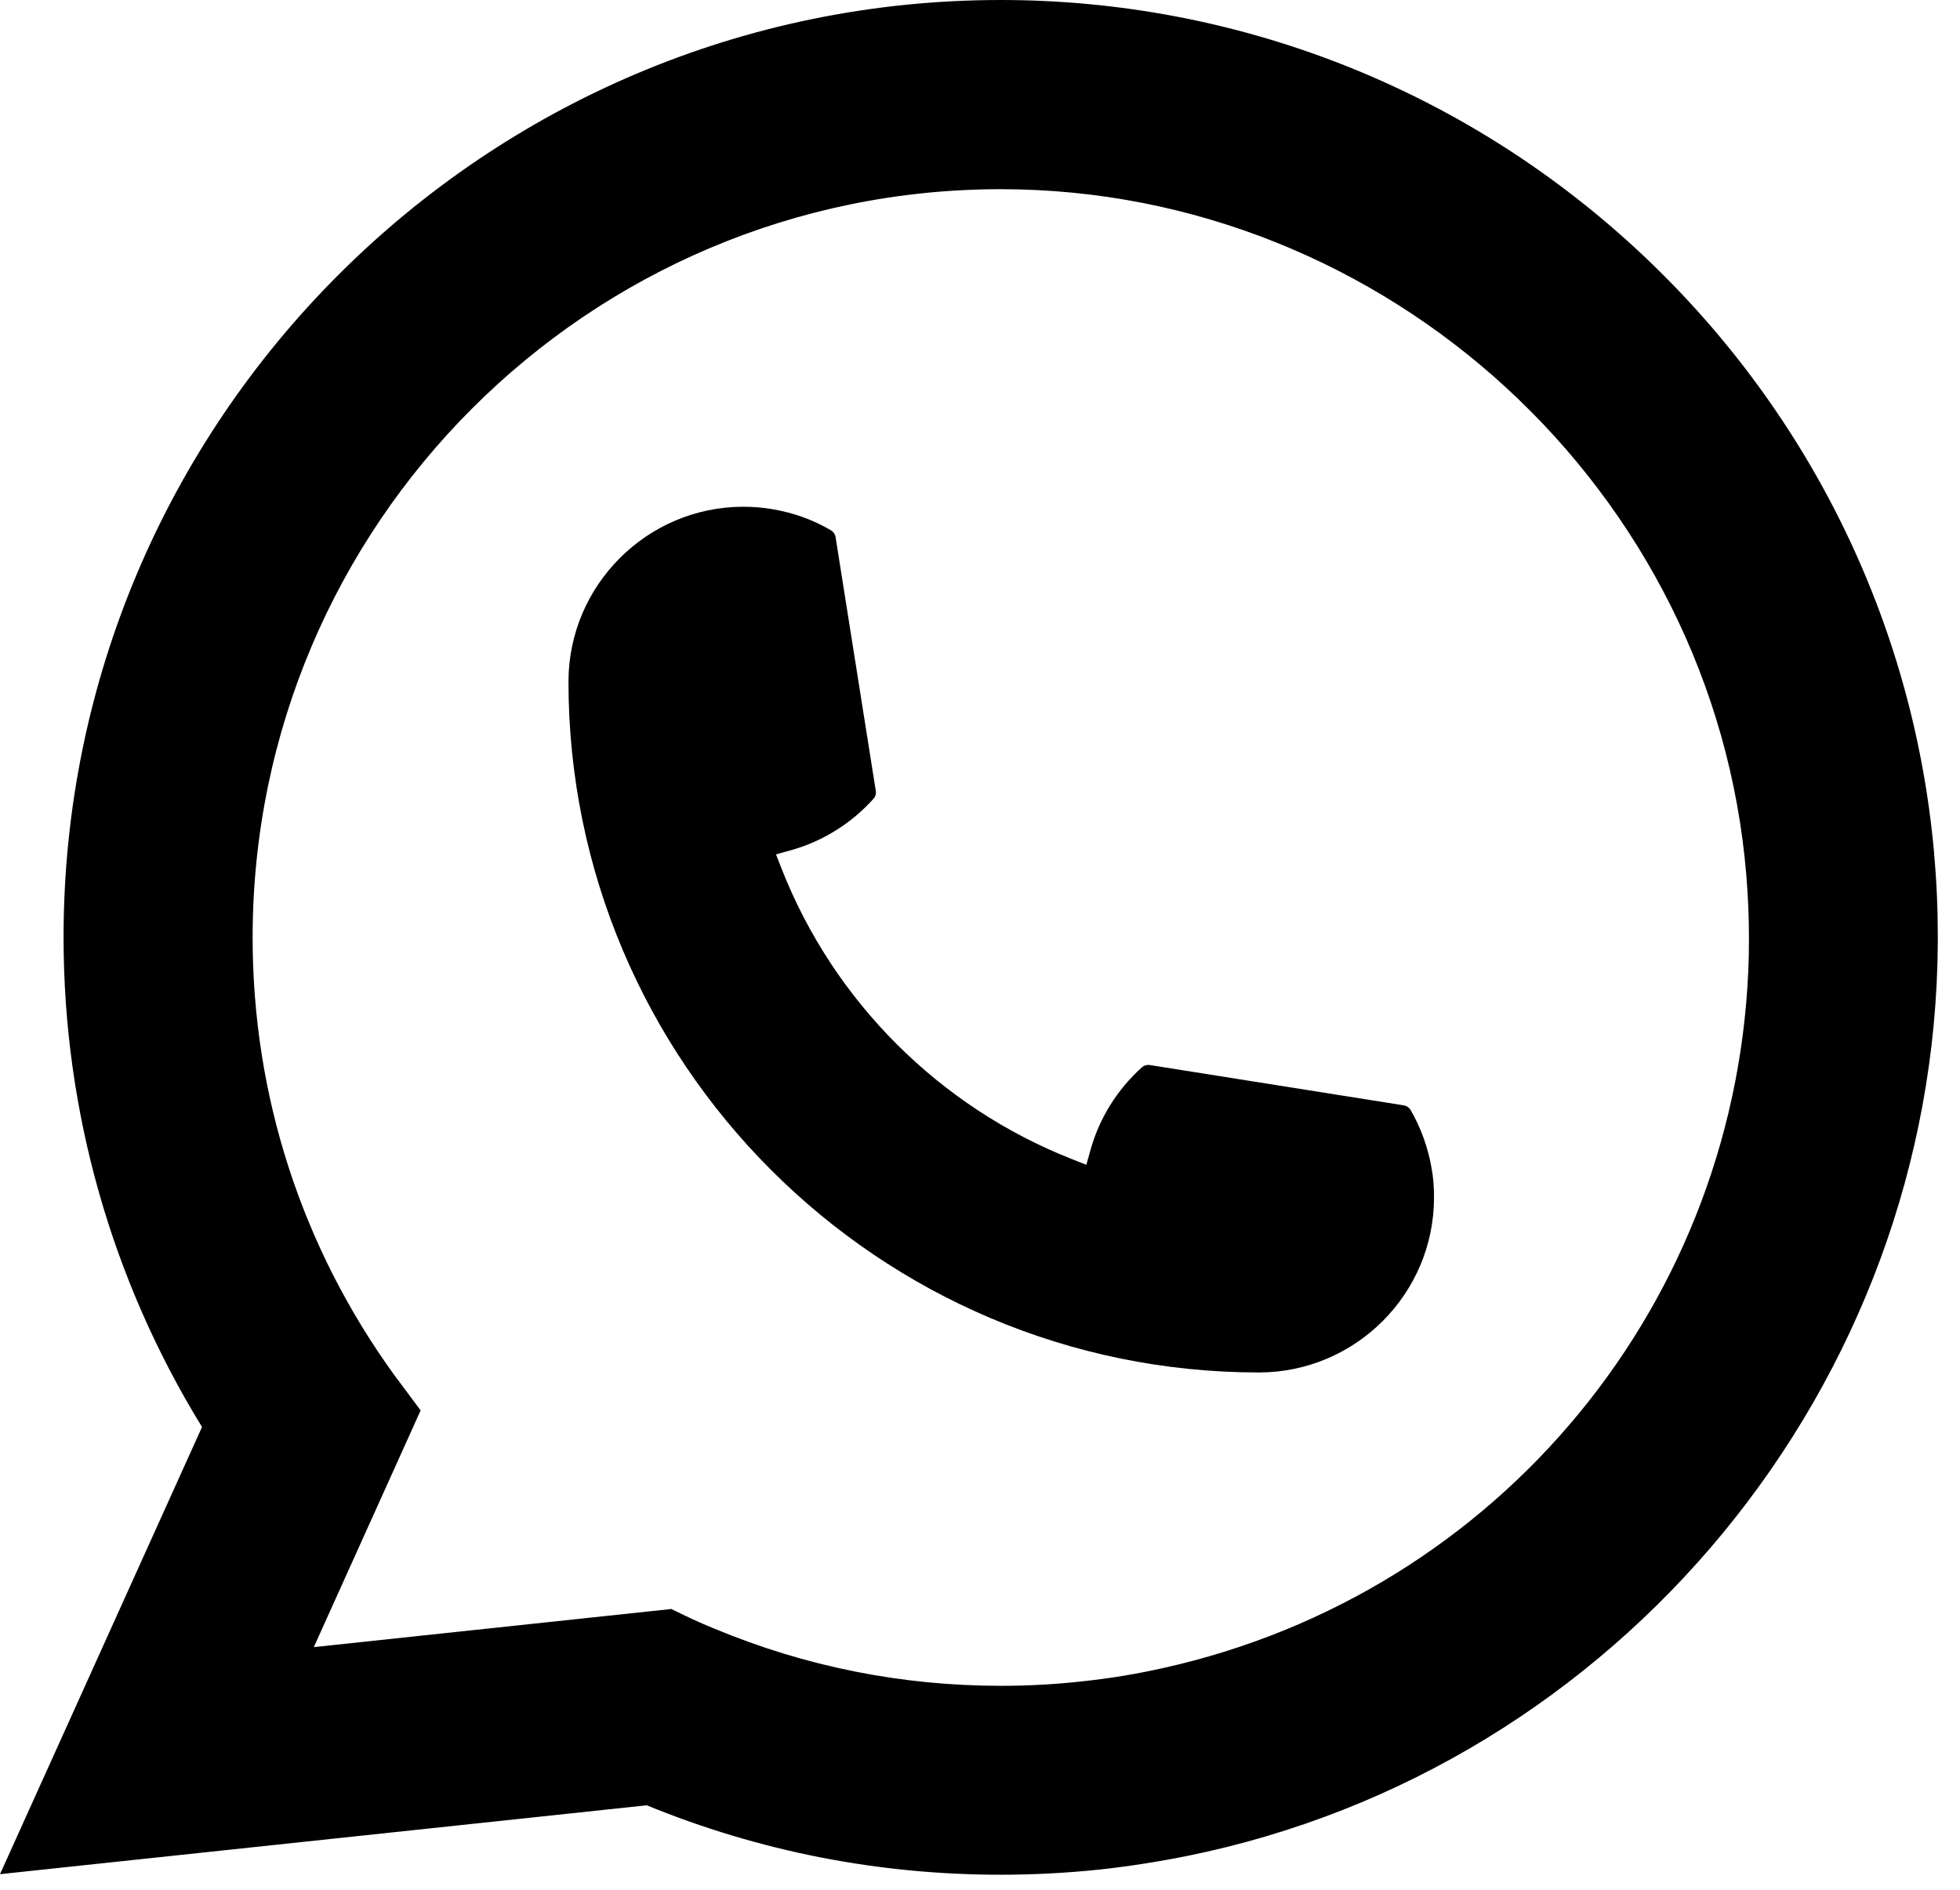<svg width="28" height="27" viewBox="0 0 28 27" fill="none" xmlns="http://www.w3.org/2000/svg">
<path d="M17.986 19.609C12.547 19.609 8.122 15.181 8.121 9.74C8.122 8.361 9.245 7.24 10.62 7.24C10.762 7.24 10.902 7.252 11.036 7.275C11.331 7.325 11.611 7.424 11.868 7.575C11.905 7.597 11.931 7.633 11.937 7.675L12.511 11.298C12.519 11.341 12.505 11.383 12.477 11.414C12.16 11.766 11.755 12.019 11.304 12.146L11.086 12.207L11.168 12.417C11.91 14.305 13.42 15.814 15.309 16.559L15.519 16.642L15.58 16.425C15.707 15.973 15.96 15.568 16.311 15.251C16.336 15.227 16.371 15.215 16.405 15.215C16.412 15.215 16.42 15.215 16.429 15.217L20.051 15.792C20.095 15.799 20.13 15.823 20.152 15.86C20.301 16.118 20.401 16.399 20.452 16.694C20.476 16.825 20.486 16.964 20.486 17.108C20.486 18.486 19.365 19.607 17.986 19.609Z" fill="black"/>
<path d="M27.631 12.198C27.338 8.883 25.819 5.807 23.355 3.539C20.876 1.257 17.66 0 14.297 0C6.915 0 0.908 6.008 0.908 13.392C0.908 15.871 1.592 18.285 2.886 20.388L0 26.777L9.239 25.793C10.845 26.451 12.546 26.785 14.295 26.785C14.755 26.785 15.227 26.761 15.701 26.712C16.117 26.667 16.539 26.601 16.953 26.518C23.135 25.268 27.648 19.78 27.683 13.464V13.392C27.683 12.99 27.666 12.588 27.63 12.199L27.631 12.198ZM9.595 22.988L4.483 23.533L6.009 20.151L5.704 19.741C5.682 19.712 5.659 19.682 5.634 19.648C4.309 17.817 3.609 15.655 3.609 13.394C3.609 7.499 8.403 2.703 14.297 2.703C19.817 2.703 24.497 7.012 24.948 12.512C24.972 12.807 24.985 13.103 24.985 13.395C24.985 13.479 24.984 13.561 24.983 13.648C24.869 18.58 21.425 22.768 16.607 23.834C16.24 23.916 15.863 23.979 15.488 24.019C15.098 24.064 14.697 24.086 14.3 24.086C12.884 24.086 11.508 23.812 10.208 23.27C10.064 23.212 9.922 23.149 9.79 23.085L9.596 22.991L9.595 22.988Z" fill="black"/>
</svg>

